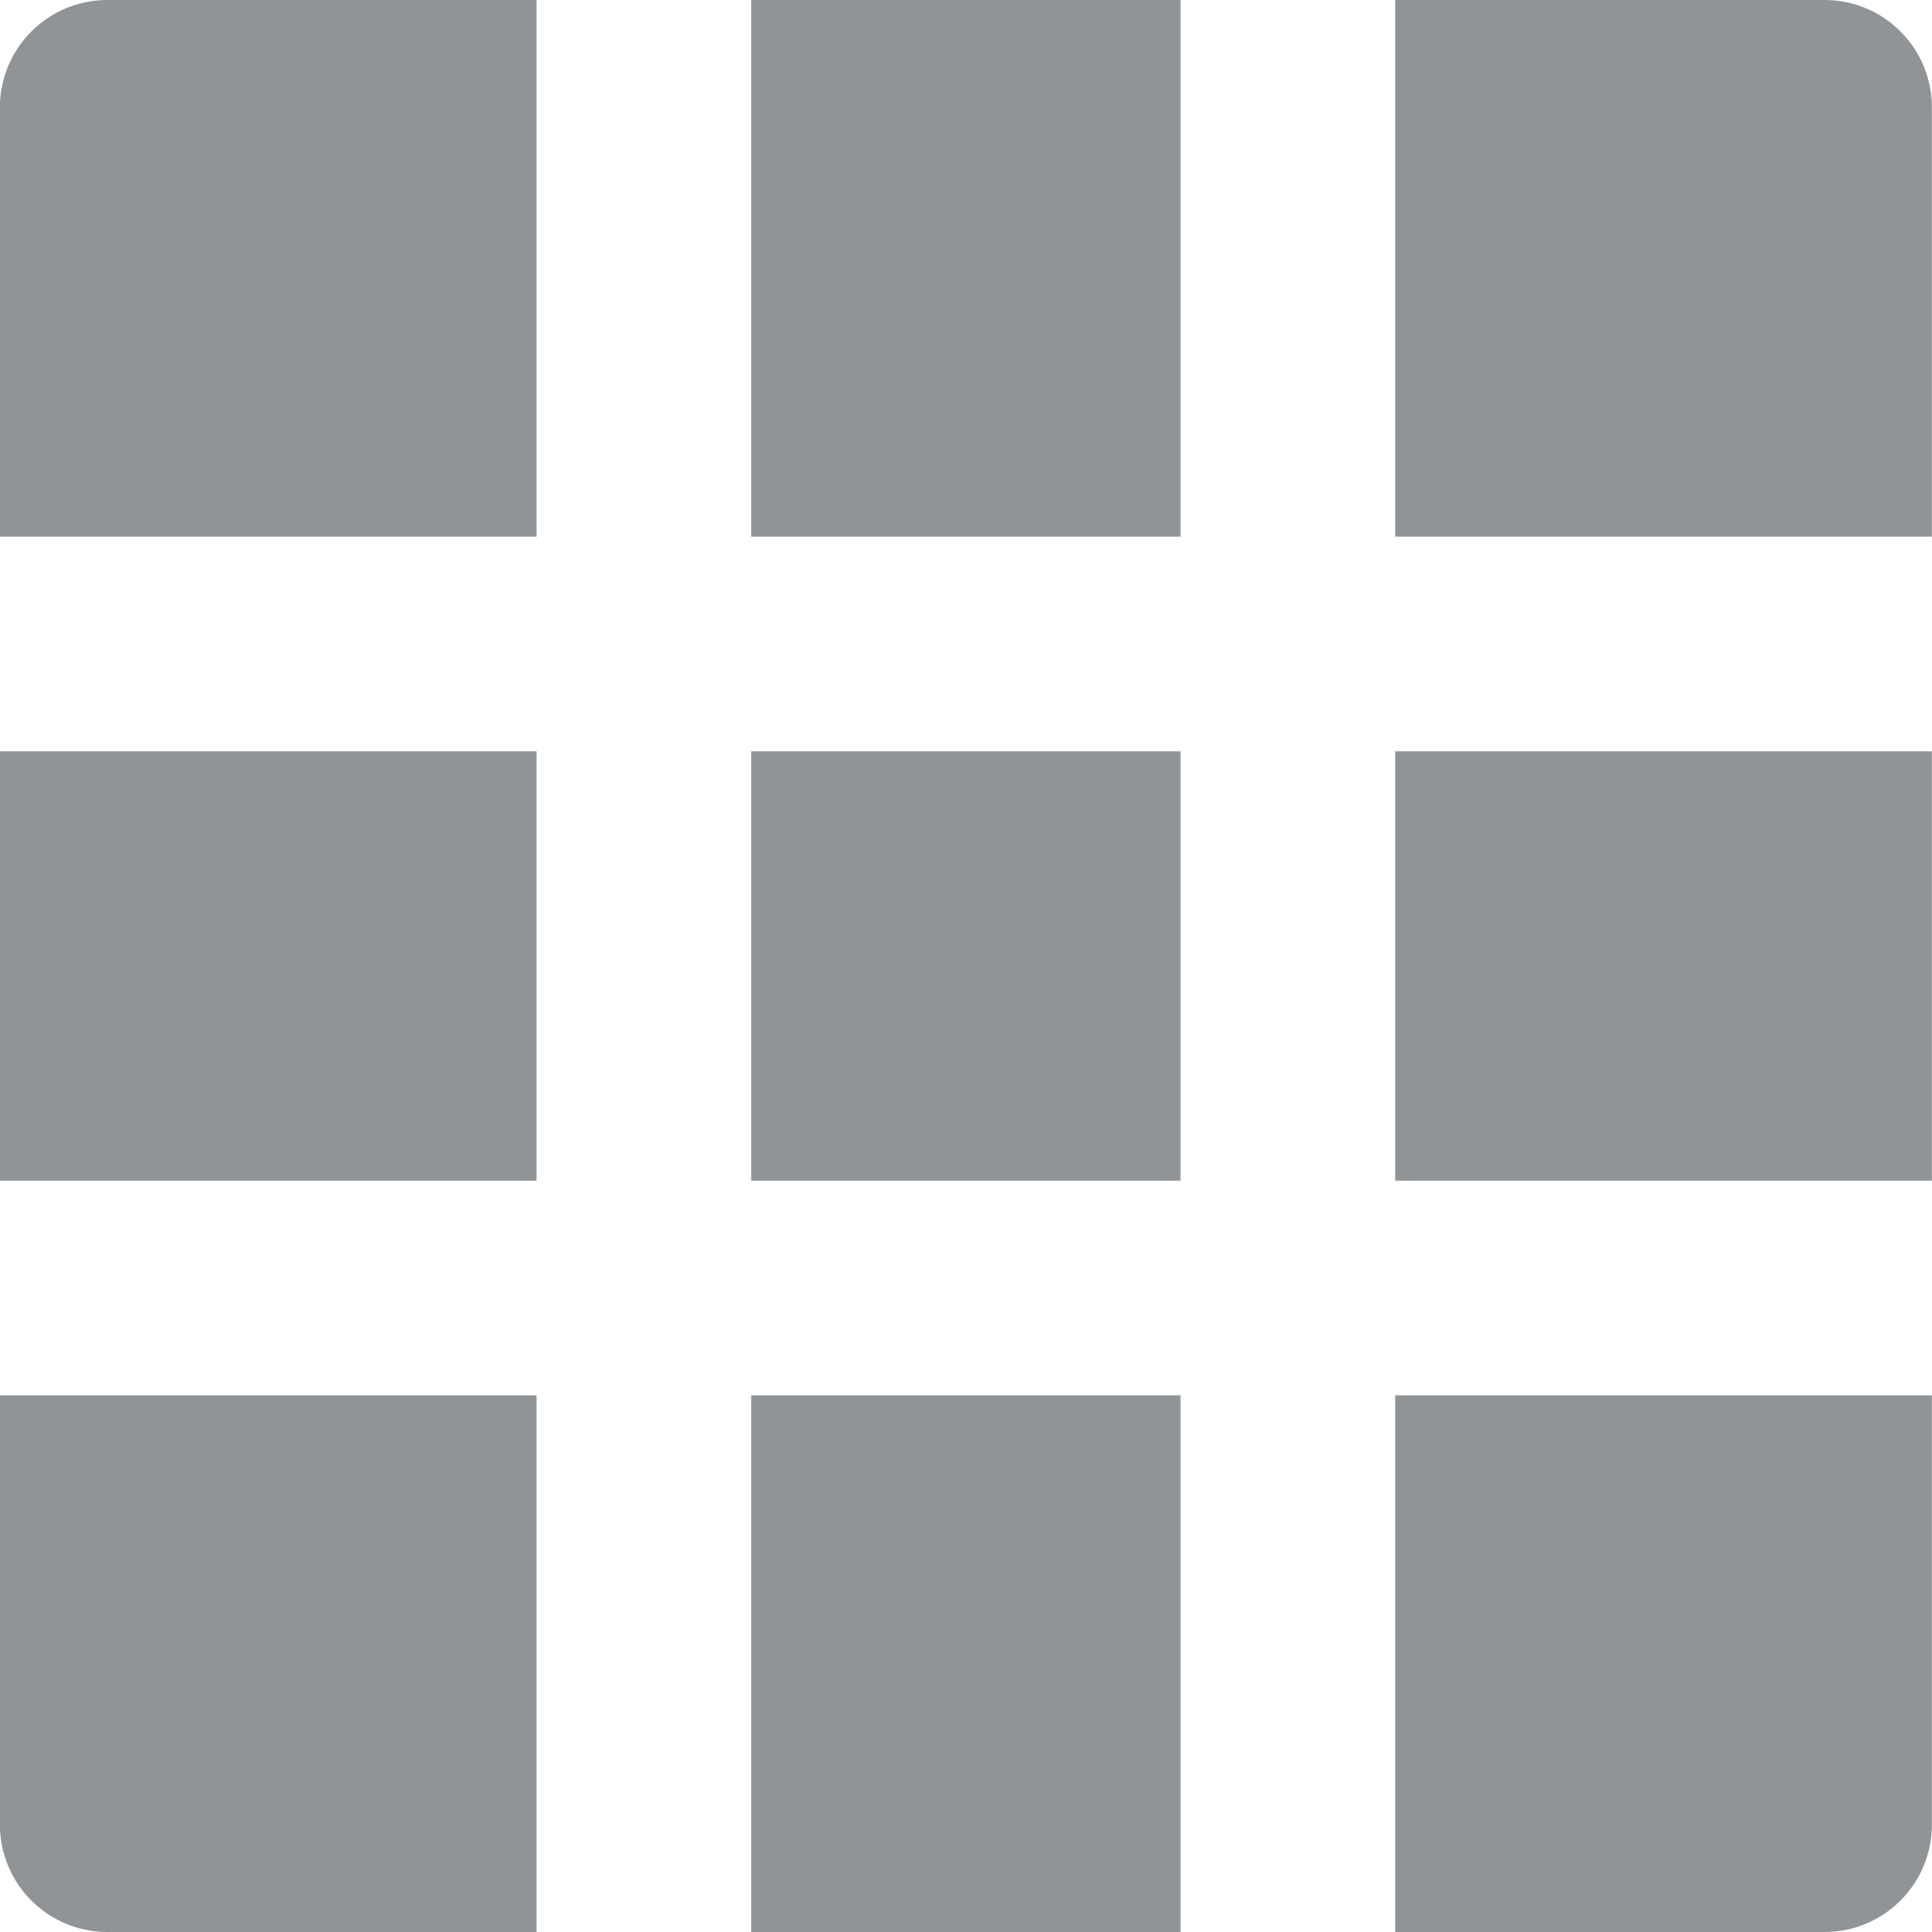 <svg width="18" height="18" viewBox="0 0 18 18" fill="none" xmlns="http://www.w3.org/2000/svg">
<path d="M10.999 7V11H6.999V7H10.999ZM12.999 7H17.999V11H12.999V7ZM10.999 18H6.999V13H10.999V18ZM12.999 18V13H17.999V17C17.999 17.265 17.894 17.52 17.706 17.707C17.519 17.895 17.265 18 16.999 18H12.999ZM10.999 0V5H6.999V0H10.999ZM12.999 0H16.999C17.265 0 17.519 0.105 17.706 0.293C17.894 0.48 17.999 0.735 17.999 1V5H12.999V0ZM4.999 7V11H-0.001V7H4.999ZM4.999 18H0.999C0.734 18 0.48 17.895 0.292 17.707C0.105 17.52 -0.001 17.265 -0.001 17V13H4.999V18ZM4.999 0V5H-0.001V1C-0.001 0.735 0.105 0.48 0.292 0.293C0.48 0.105 0.734 0 0.999 0H4.999Z" fill="#909497"/>
</svg>
